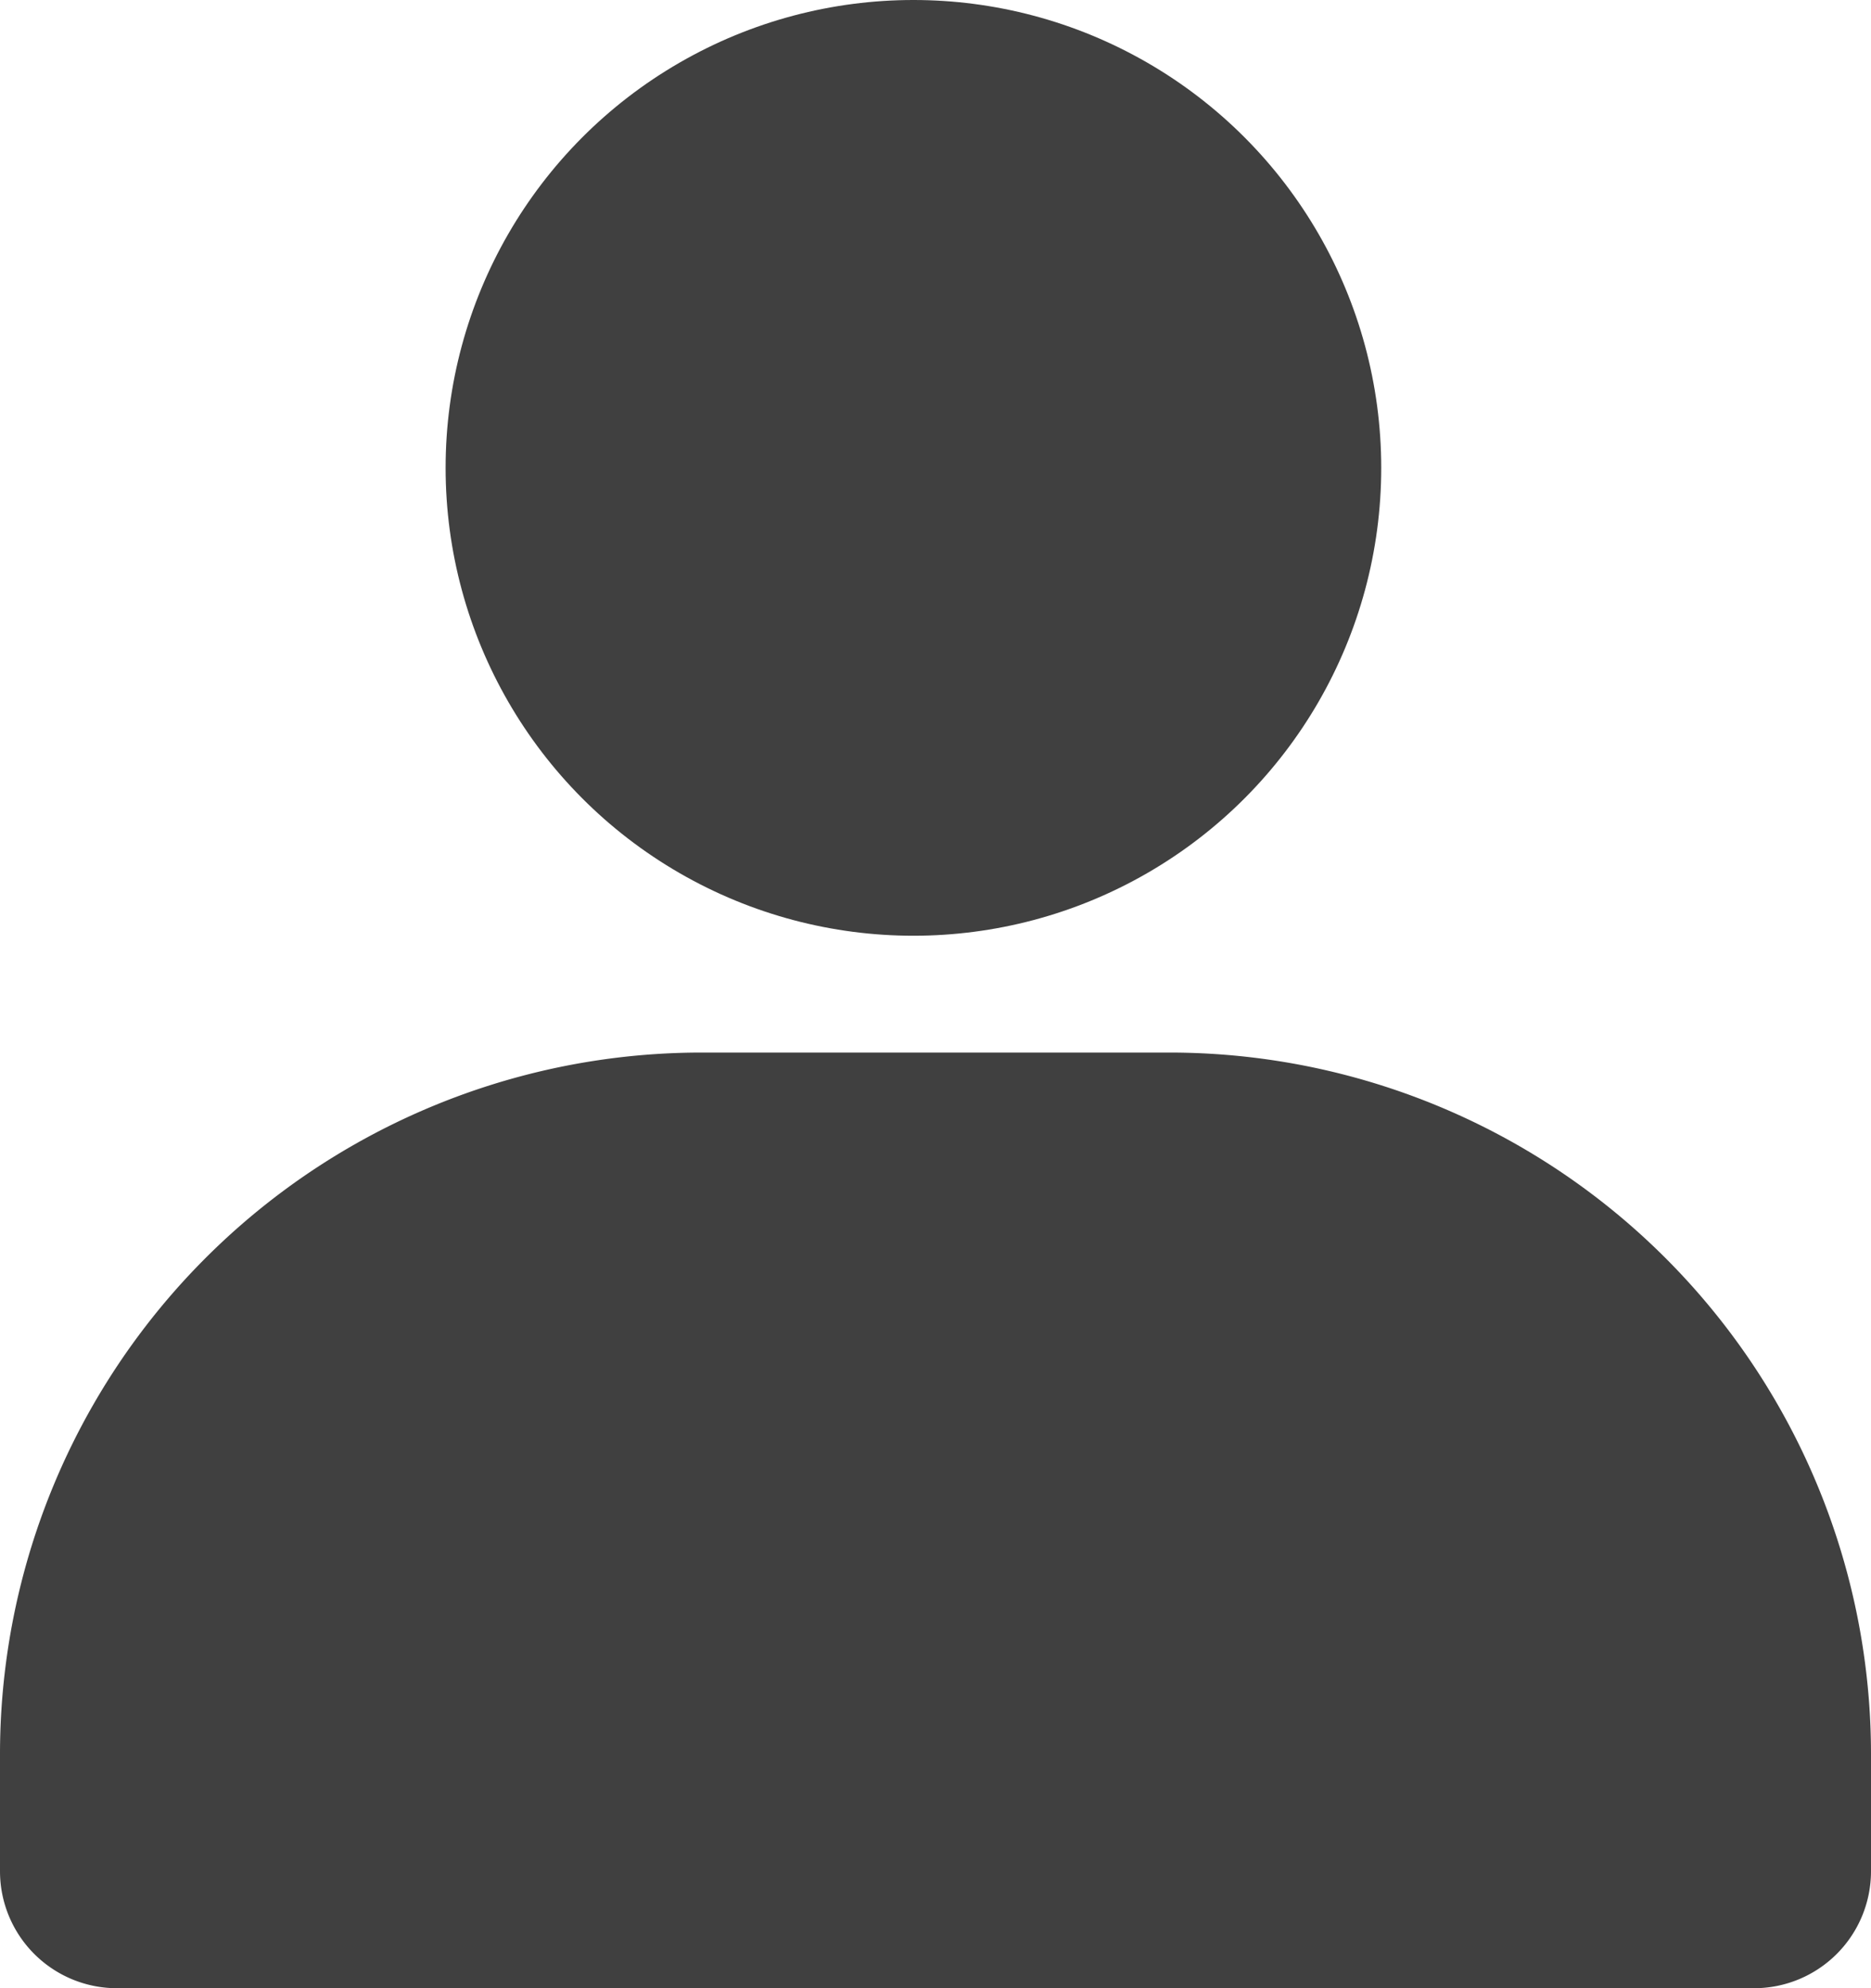 <svg xmlns="http://www.w3.org/2000/svg" width="23.257" height="24.711" viewBox="0 0 23.257 24.711">
  <g id="iconfinder_user_account_profile_5402435" transform="translate(0)">
    <ellipse id="Ellipse_3" data-name="Ellipse 3" cx="5.815" cy="5.815" rx="5.815" ry="5.815" transform="translate(5.539 0)" fill="#404040"/>
    <path id="Path_15" data-name="Path 15" d="M27.257,21.721v1.454A1.454,1.454,0,0,1,25.8,24.629H5.454A1.454,1.454,0,0,1,4,23.175V21.721A8.721,8.721,0,0,1,12.721,13h5.814A8.721,8.721,0,0,1,27.257,21.721Z" transform="translate(-4 0.082)" fill="#404040"/>
  </g>
</svg>
